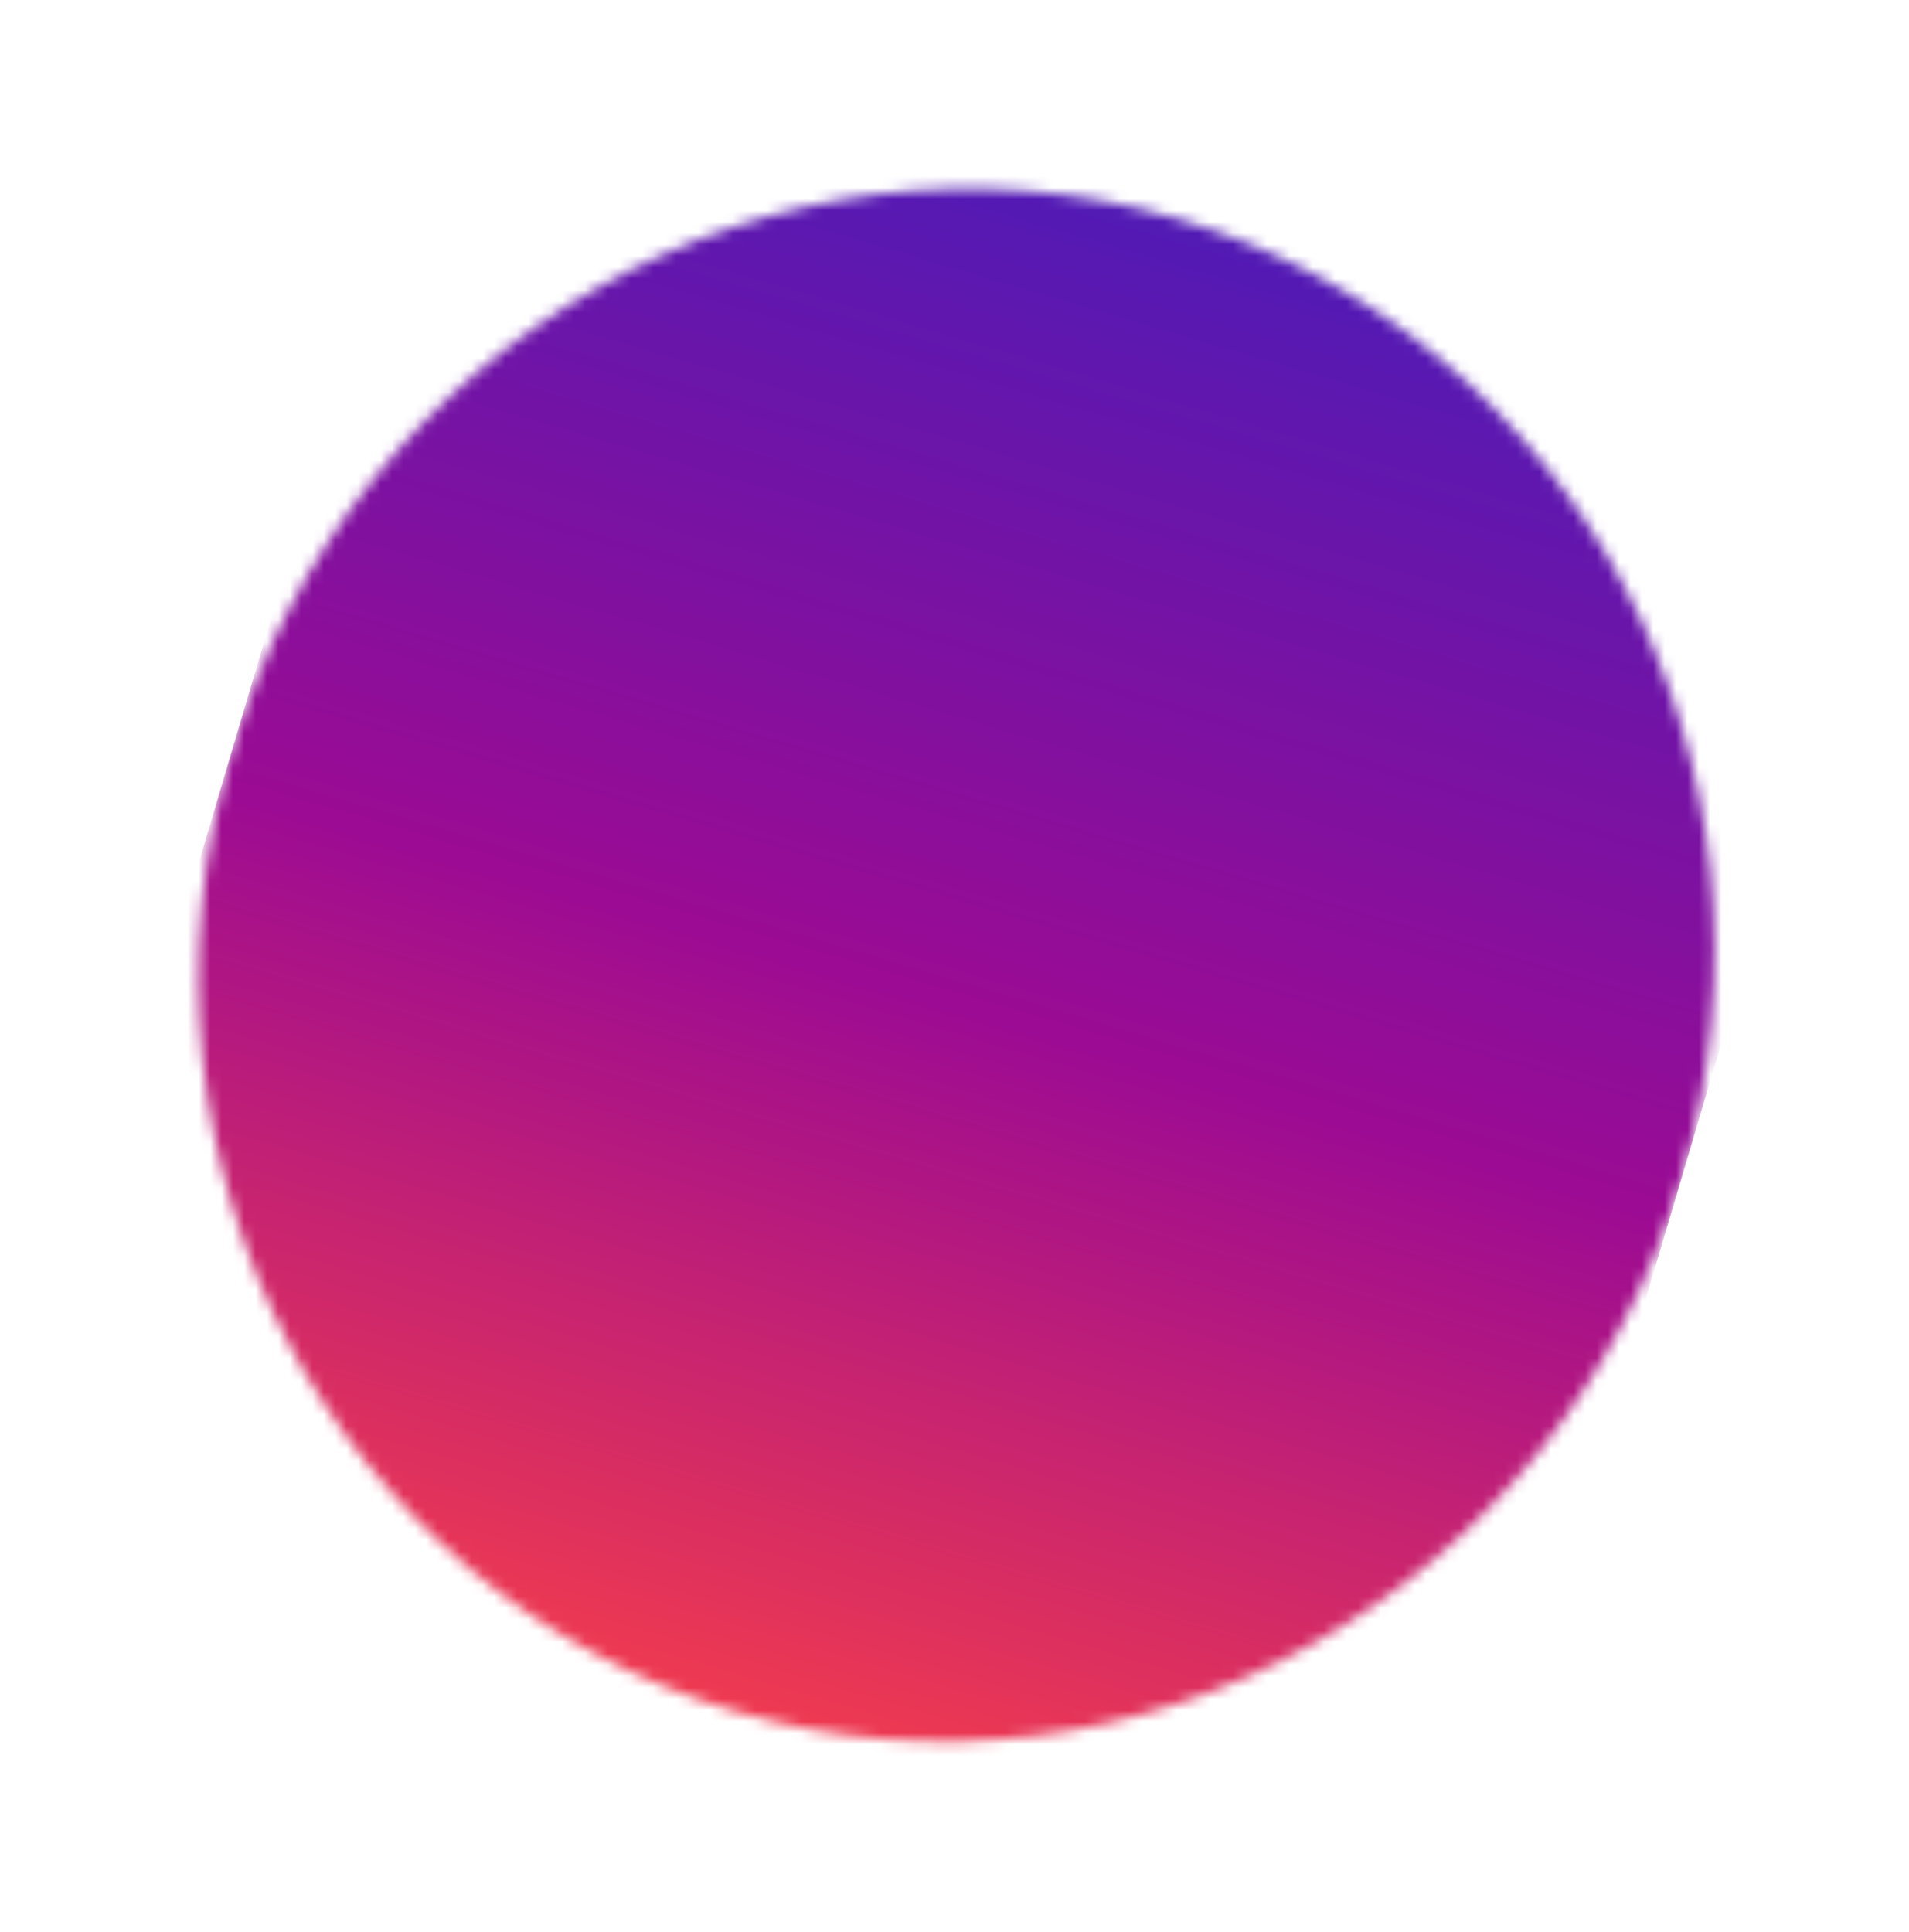 <svg width="168" height="170" viewBox="0 0 168 170" fill="none" xmlns="http://www.w3.org/2000/svg"><mask id="a" maskUnits="userSpaceOnUse" x="17" y="16" width="134" height="138"><ellipse rx="68.5" ry="66.5" transform="rotate(106.486 10.372 73.902) skewX(.069)" fill="#D9D9D9"/></mask><g mask="url(#a)"><path transform="rotate(106.486 72.121 79.58) skewX(.069)" fill="url(#paint0_linear_1072_165)" d="M0 0h154.975v133H0z"/></g><defs><linearGradient id="paint0_linear_1072_165" x1="154.975" y1="66.5" x2="0" y2="66.5" gradientUnits="userSpaceOnUse"><stop stop-color="#FF4343"/><stop offset=".5" stop-color="#9C0B93"/><stop offset="1" stop-color="#4C1BB7"/></linearGradient></defs></svg>